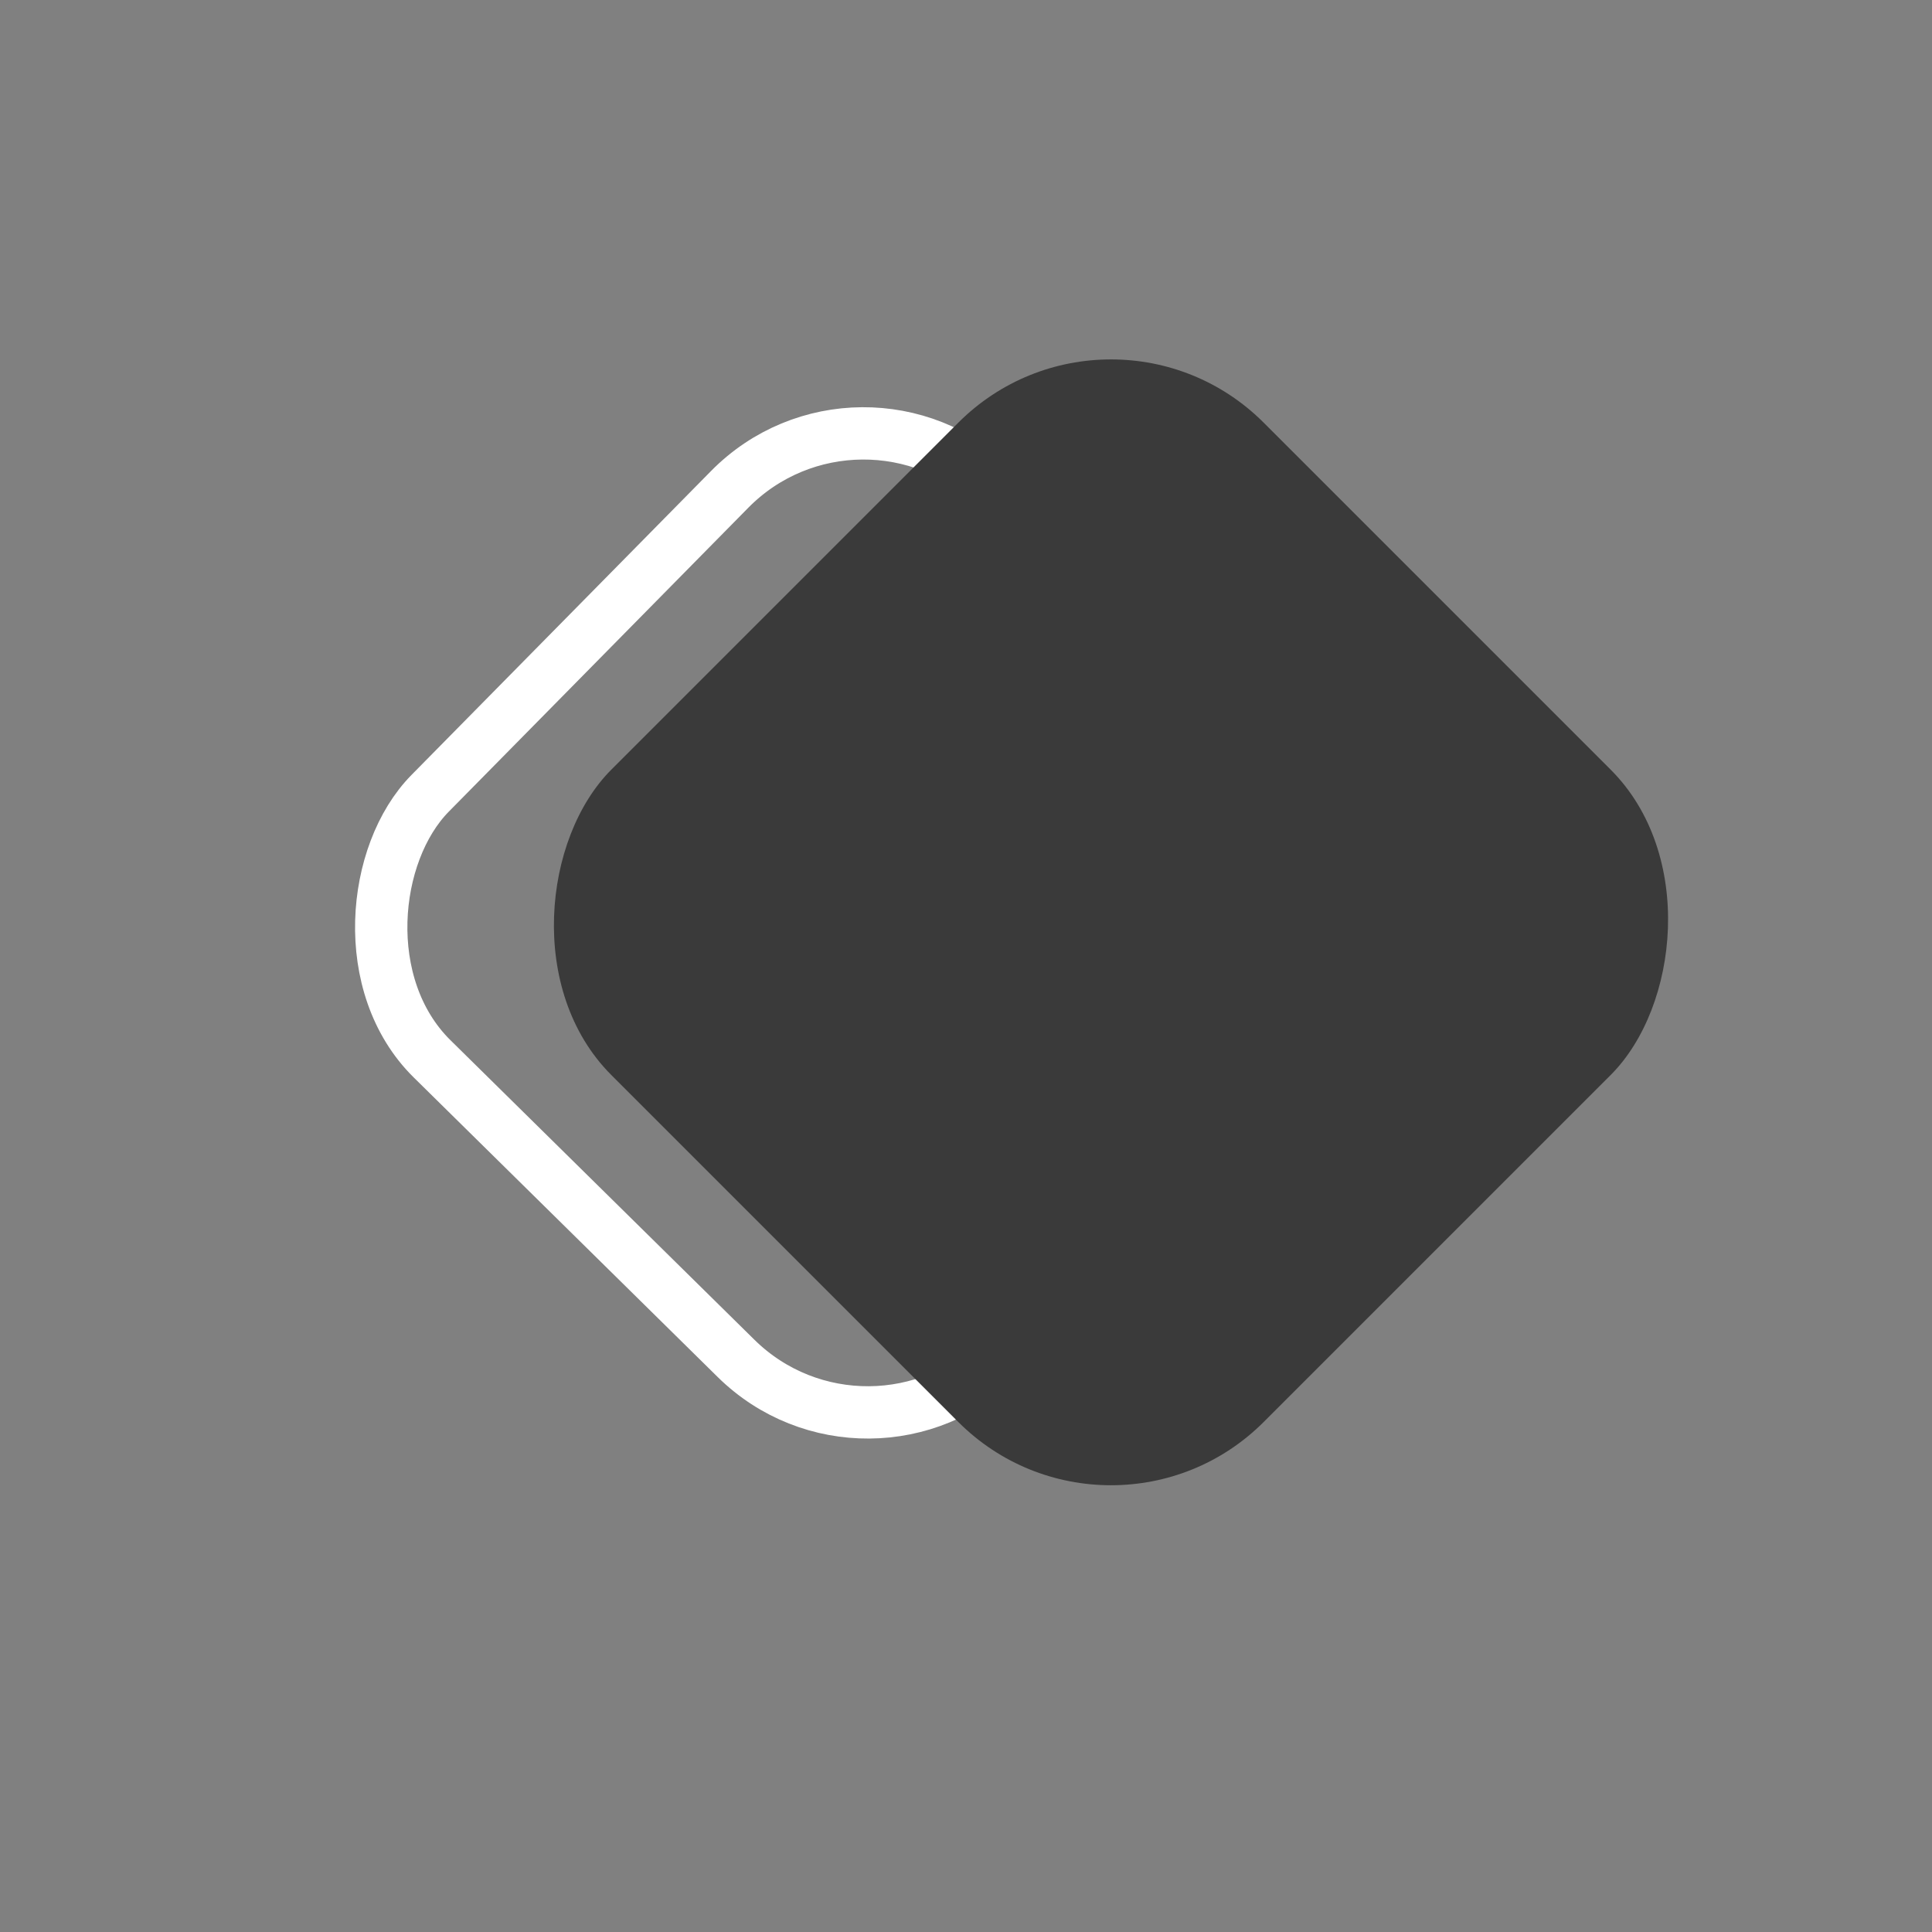 <svg xmlns="http://www.w3.org/2000/svg" height="512" width="512">
 <rect width="100%" height="100%" fill="#808080" stroke="none"/>
 <rect width="212.613" height="212.613" x="228.76" y="-93.14" ry="49.761" transform="rotate(44.583)" fill="none" stroke="#fff" stroke-width="13.866"/>
 <rect width="244.492" height="244.492" x="258.78" y="-157.6" ry="57.222" transform="rotate(45)" fill="#3a3a3a"/>
</svg>
